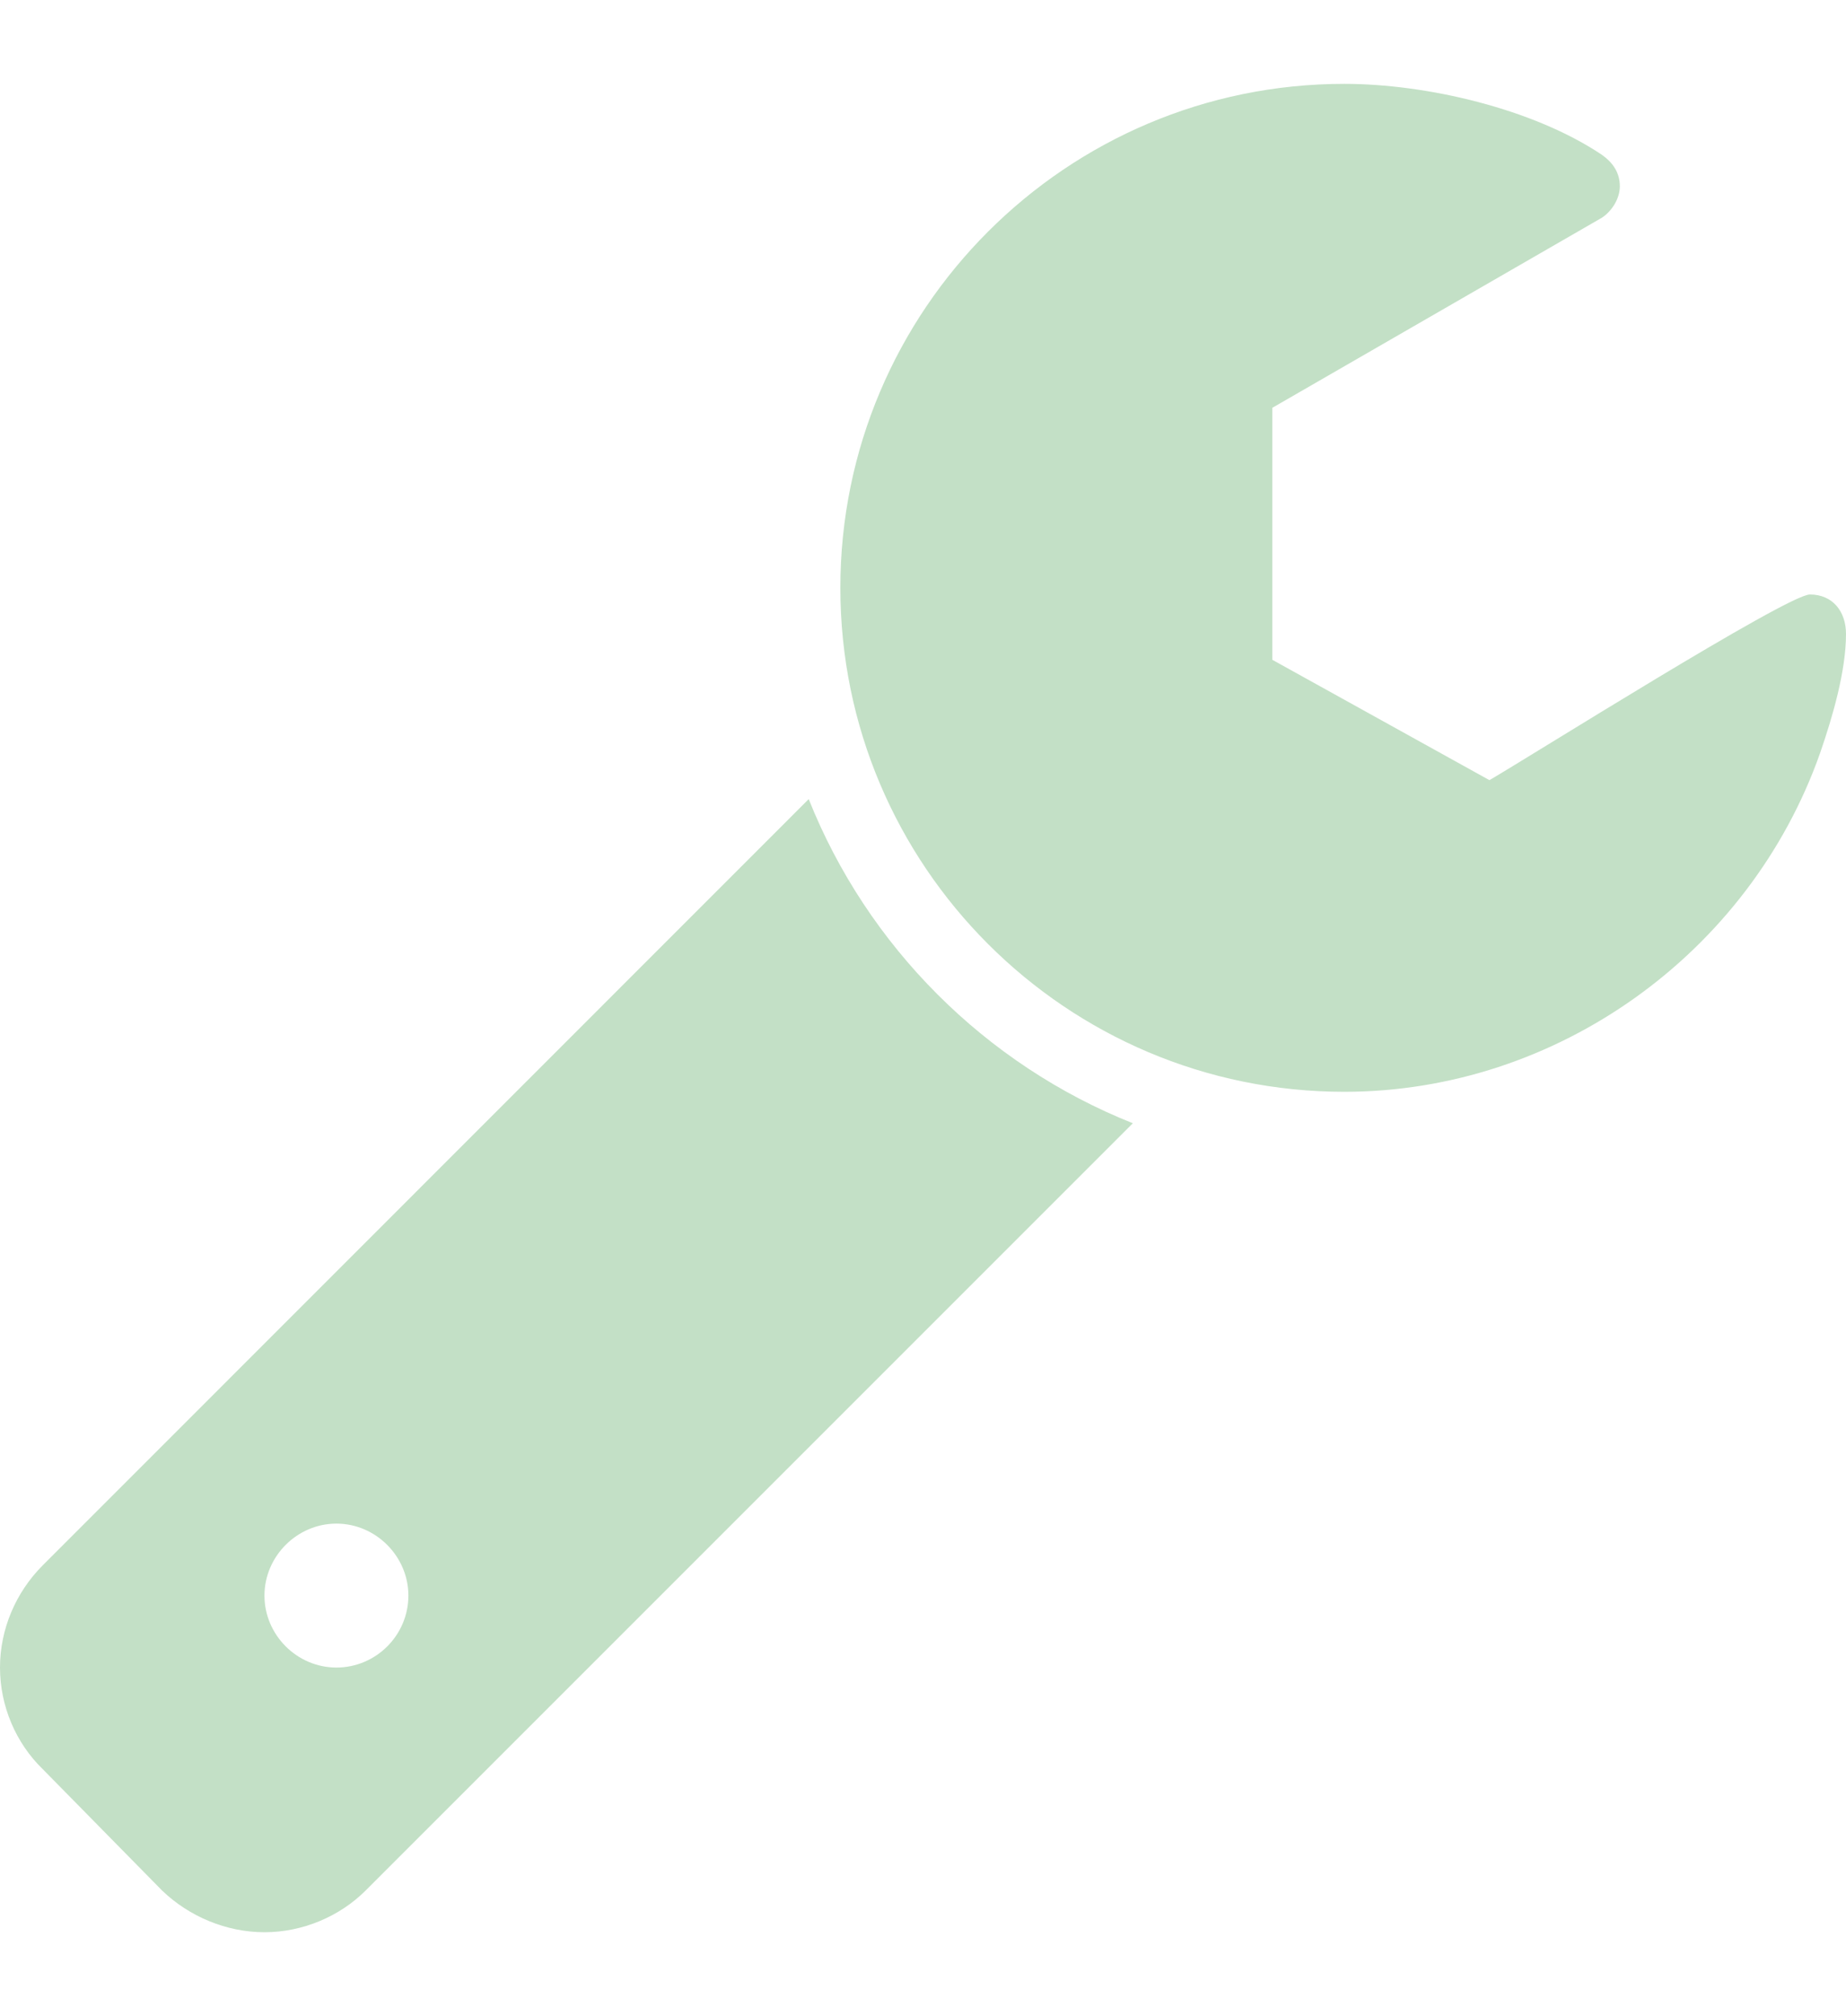 <?xml version="1.0" encoding="utf-8"?>
<!-- Generator: Adobe Illustrator 23.0.2, SVG Export Plug-In . SVG Version: 6.00 Build 0)  -->
<svg version="1.1" id="Calque_1" xmlns="http://www.w3.org/2000/svg" xmlns:xlink="http://www.w3.org/1999/xlink" x="0px" y="0px"
	 viewBox="0 0 915.8 1000" style="enable-background:new 0 0 915.8 1000;" xml:space="preserve">
<style type="text/css">
	.st0{fill:#C3E0C6;}
</style>
<path class="st0" d="M202.6,791.5c0-19.5-16.2-35.7-35.7-35.7S131.2,772,131.2,791.5
	s16.1,35.7,35.7,35.7S202.6,811.2,202.6,791.5z M562,557.2
	L181.4,937.8C168.5,950.7,150.1,958.5,131.2,958.5s-37.4-7.8-50.8-20.7
	l-59.2-60.2C7.8,864.6,0,846.2,0,827.2S7.8,789.9,21.2,776.5
	l380-380.1C430.3,469.5,488.9,528.1,562,557.2z M915.8,314.5
	c0,18.4-6.7,41.3-12.9,59.2c-35.1,99.3-130.6,167.9-236,167.9
	c-137.9,0-250-112.1-250-250s112.1-250,250-250c40.7,0,93.7,12.3,127.8,35.2
	c5.5,3.9,8.9,8.9,8.9,15.6c0,6.1-3.9,12.3-8.9,15.6l-163.5,94.3
	v125L738.9,387c18.4-10.6,147.8-92.1,159-92.1
	S915.8,303.2,915.8,314.5L915.8,314.5z"/>
</svg>
